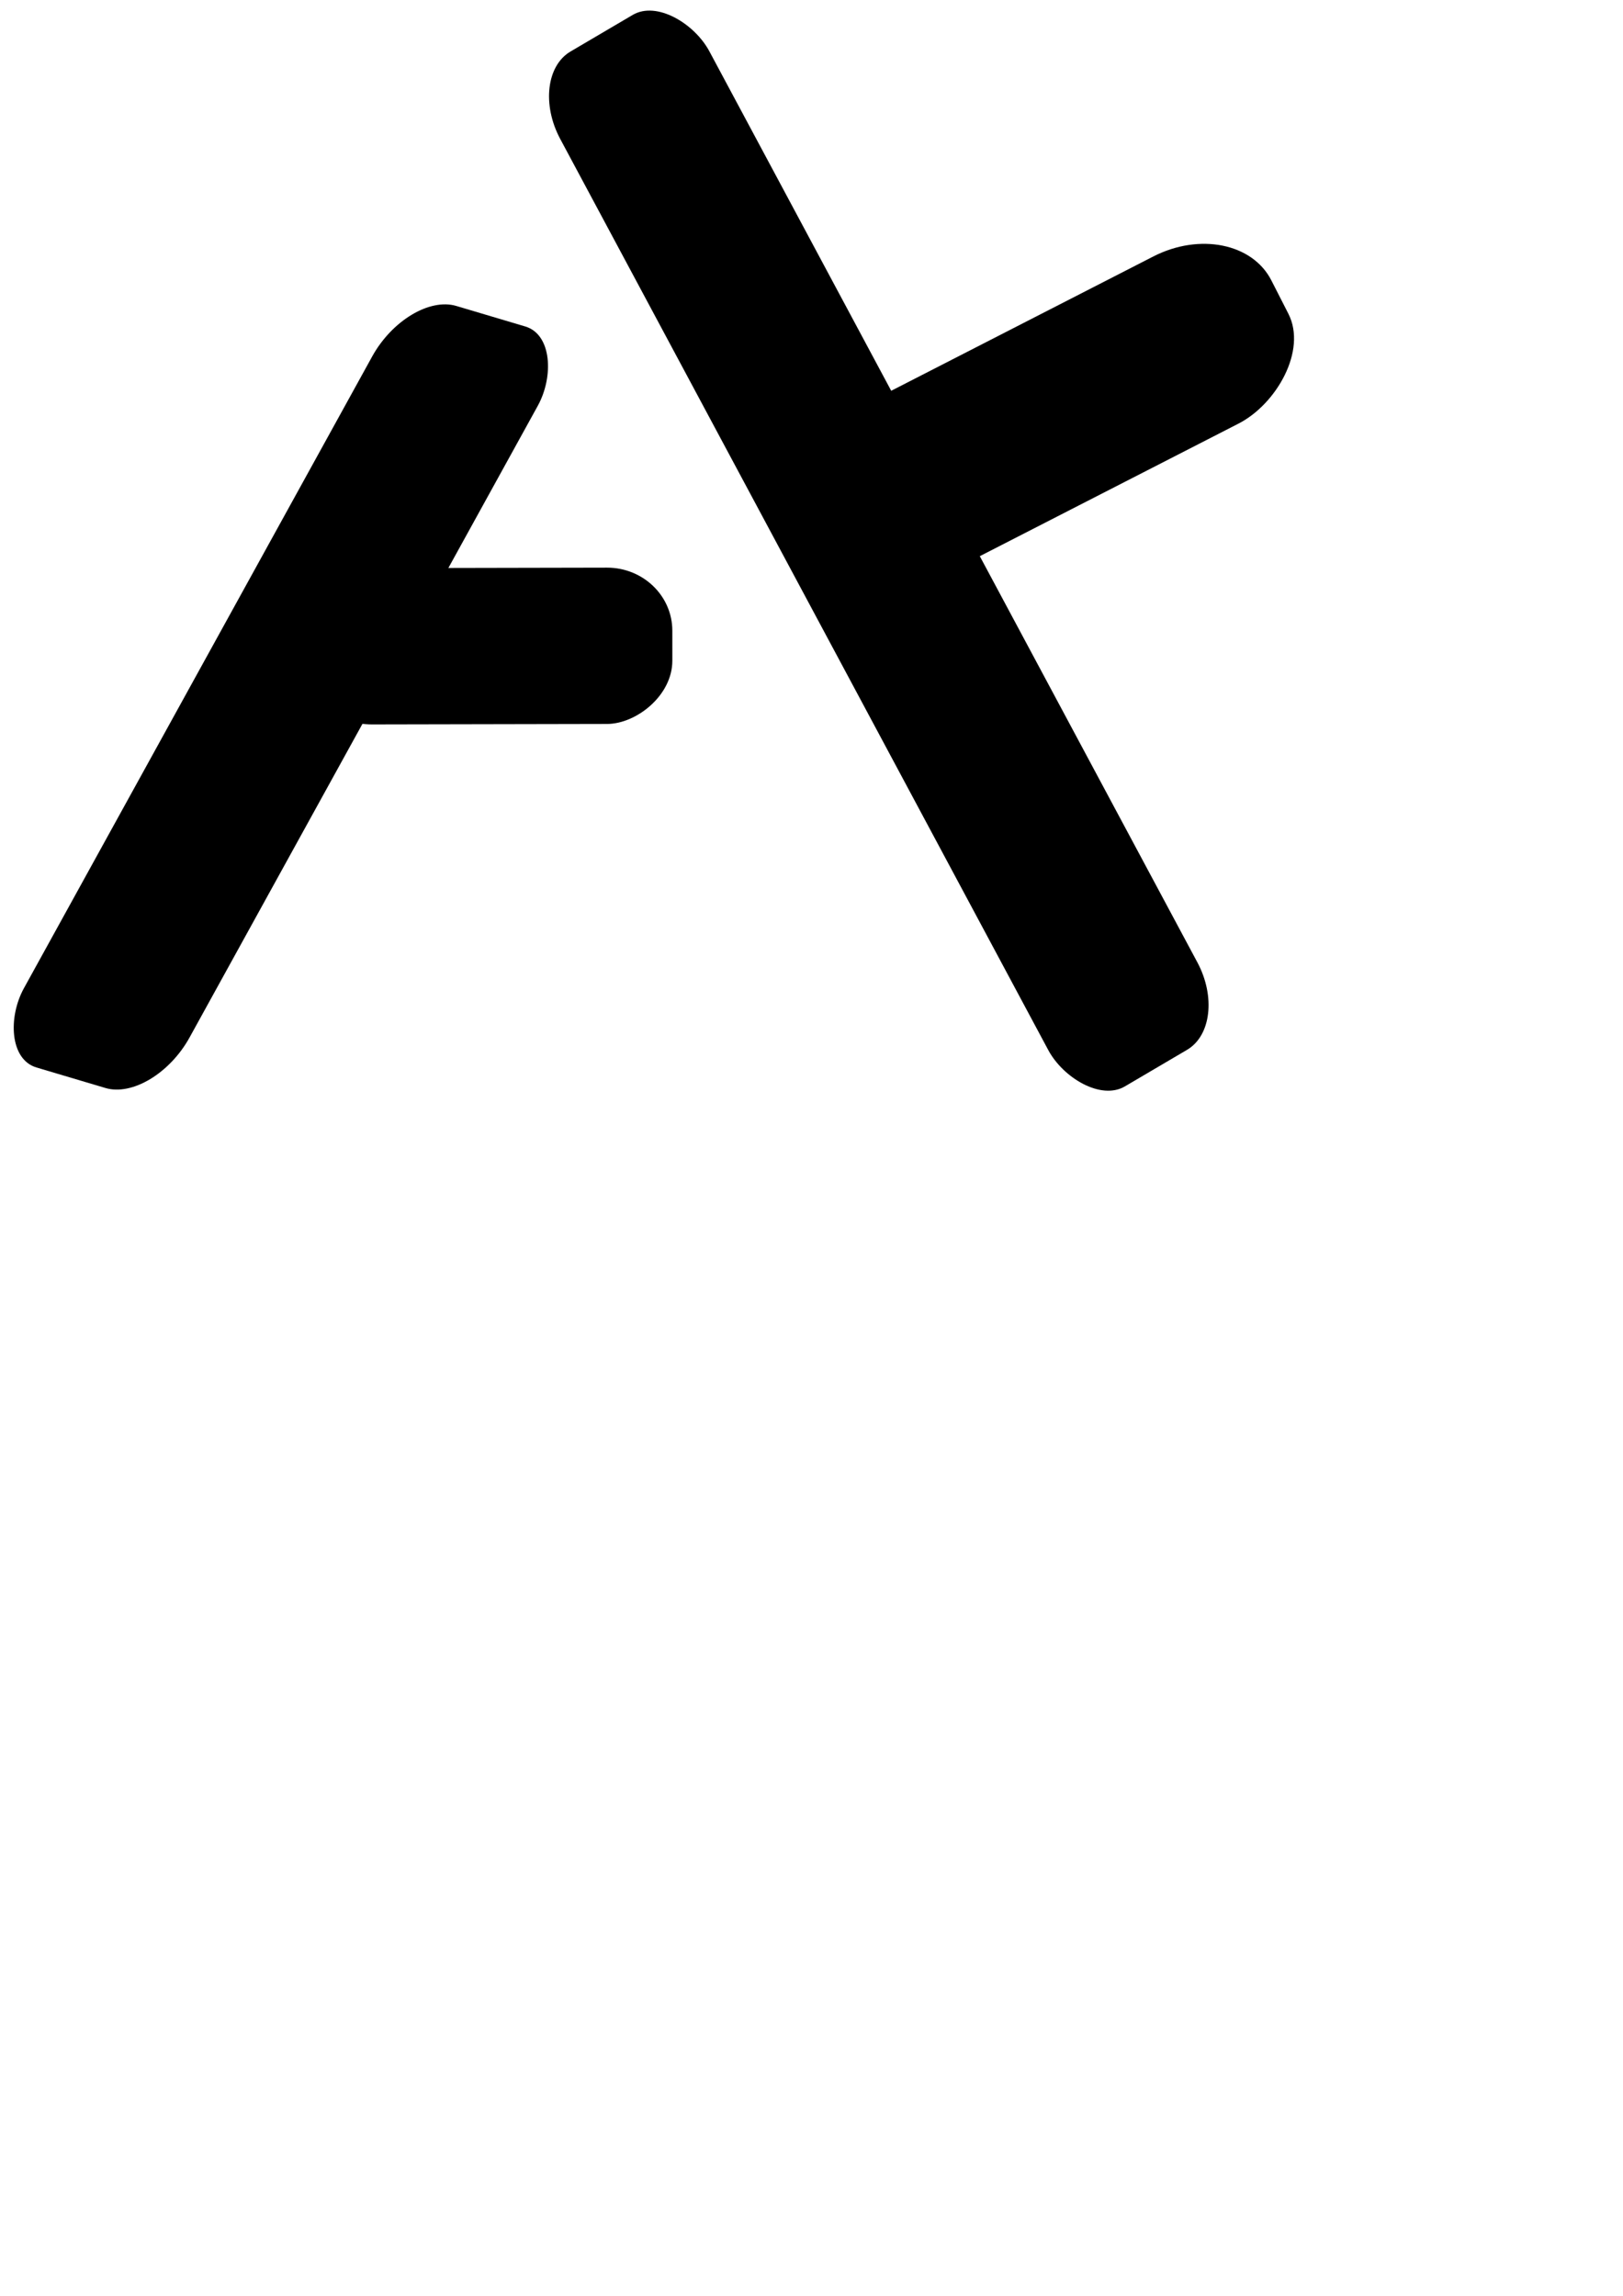 <?xml version="1.0" encoding="UTF-8" standalone="no"?>
<!-- Created with Inkscape (http://www.inkscape.org/) -->

<svg
   width="210mm"
   height="297mm"
   viewBox="0 0 210 297"
   version="1.1"
   id="svg5"
   inkscape:version="1.2 (dc2aedaf03, 2022-05-15)"
   sodipodi:docname="atopame-logo.svg"
   xmlns:inkscape="http://www.inkscape.org/namespaces/inkscape"
   xmlns:sodipodi="http://sodipodi.sourceforge.net/DTD/sodipodi-0.dtd"
   xmlns="http://www.w3.org/2000/svg"
   xmlns:svg="http://www.w3.org/2000/svg">
  <sodipodi:namedview
     id="namedview7"
     pagecolor="#ffffff"
     bordercolor="#000000"
     borderopacity="0.25"
     inkscape:showpageshadow="2"
     inkscape:pageopacity="0.0"
     inkscape:pagecheckerboard="0"
     inkscape:deskcolor="#d1d1d1"
     inkscape:document-units="mm"
     showgrid="false"
     inkscape:zoom="0.95387838"
     inkscape:cx="642.63958"
     inkscape:cy="378.45495"
     inkscape:window-width="1920"
     inkscape:window-height="1009"
     inkscape:window-x="-8"
     inkscape:window-y="-8"
     inkscape:window-maximized="1"
     inkscape:current-layer="layer1" />
  <defs
     id="defs2" />
  <g
     inkscape:label="Capa 1"
     inkscape:groupmode="layer"
     id="layer1">
    <rect
       style="fill:#000000;stroke-width:0.715"
       id="rect447-2-1"
       width="20.221"
       height="47.349"
       x="73.592"
       y="-86.955"
       ry="8.452"
       transform="matrix(4.5342911e-4,1,-1,0.002,0,0)"
       rx="8.167"
       inkscape:export-filename="rect447-2-1.png"
       inkscape:export-xdpi="22.964272"
       inkscape:export-ydpi="22.964272" />
    <rect
       style="fill:#000000;stroke-width:0.937"
       id="rect447-2-1-7-5"
       width="24.259"
       height="68.003"
       x="-121.789"
       y="62.002"
       ry="12.199"
       transform="matrix(-0.455,-0.891,0.89,-0.456,0,0)"
       rx="9.706"
       inkscape:export-filename="rect447-2-1.png"
       inkscape:export-xdpi="16.983831"
       inkscape:export-ydpi="16.983831" />
    <rect
       style="fill:#000000;stroke-width:0.525"
       id="rect447-2-1-0"
       width="22.371"
       height="112.461"
       x="65.985"
       y="21.591"
       ry="9.589"
       transform="matrix(0.958,0.285,-0.483,0.876,0,0)"
       rx="6.528" />
    <rect
       style="fill:#000000;stroke-width:0.244"
       id="rect780"
       width="22.381"
       height="151.965"
       x="55.447"
       y="43.225"
       rx="6.525"
       ry="9.094"
       transform="matrix(0.862,-0.507,0.472,0.881,0,0)" />
  </g>
</svg>
